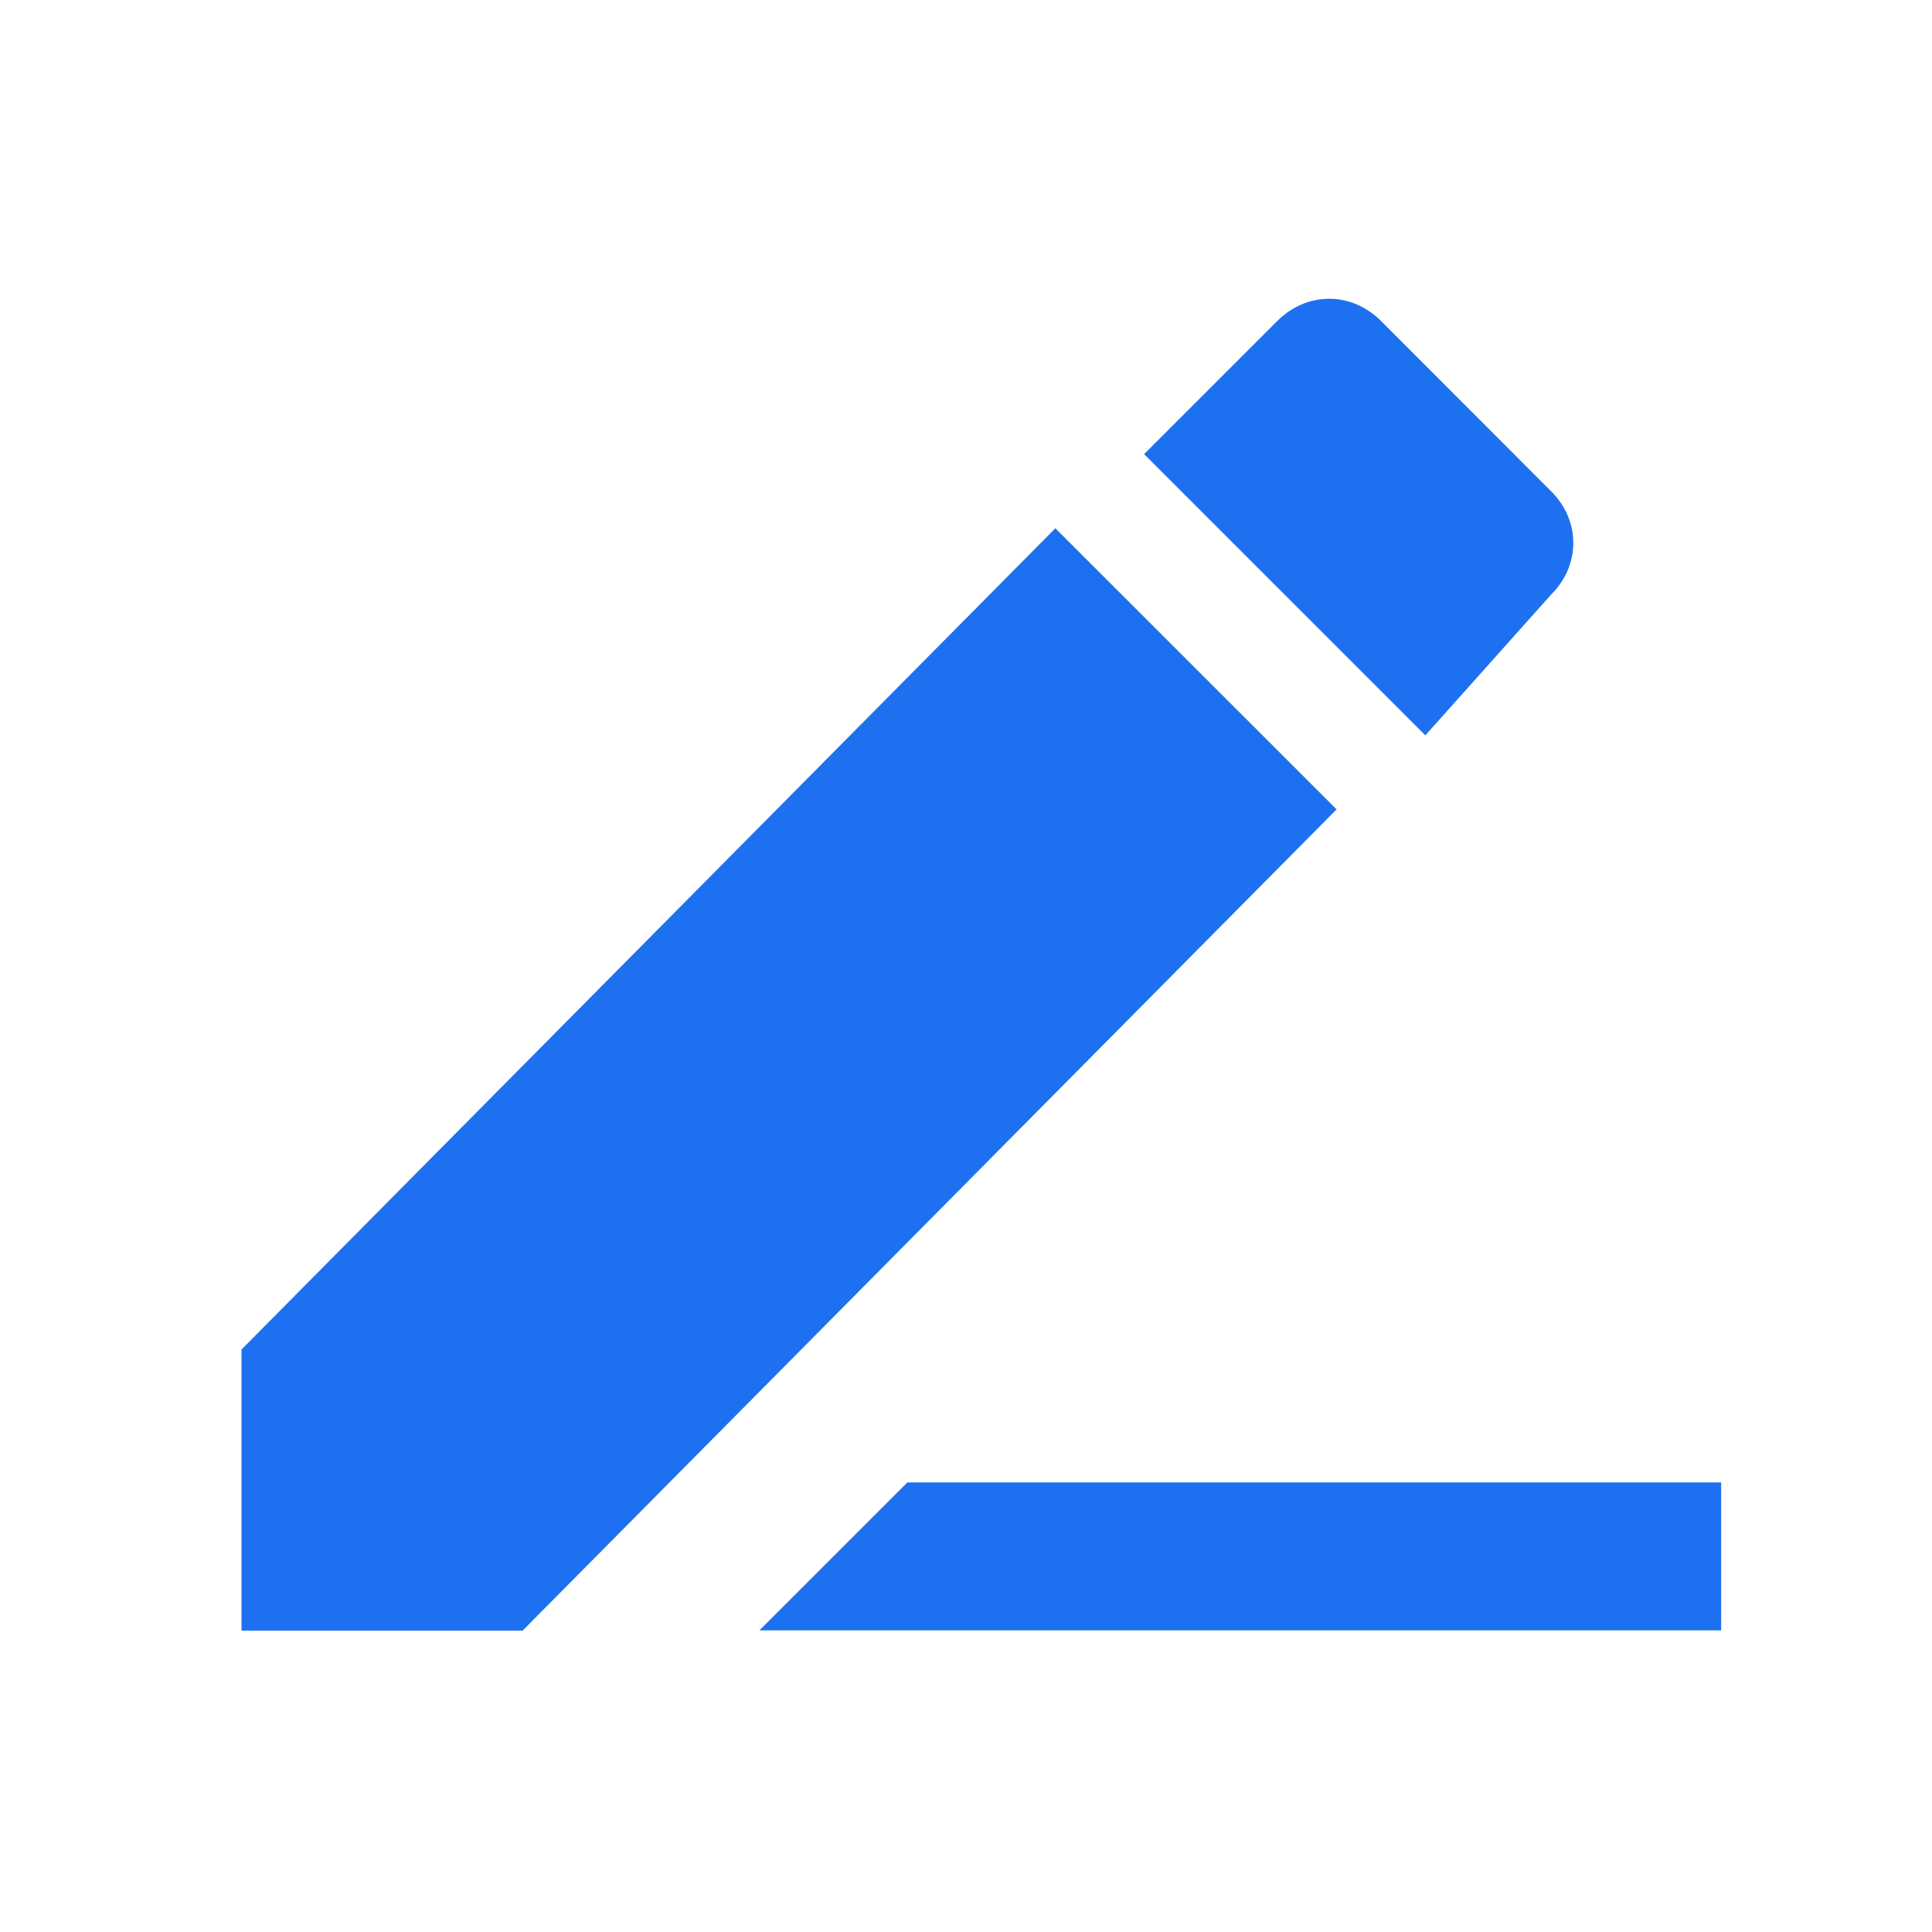 <svg width="16" height="16" viewBox="0 0 16 16" fill="none" xmlns="http://www.w3.org/2000/svg">
<g id="btn_edit_normal&#229;&#164;&#135;&#228;&#187;&#189;">
<path id="Shape" fill-rule="evenodd" clip-rule="evenodd" d="M12.845 4.925C13.091 4.68 13.091 4.312 12.845 4.068L11.437 2.658C11.191 2.413 10.824 2.413 10.578 2.658L9.475 3.761L11.804 6.09L12.845 4.925ZM2 11.176V13.504H4.328L11.069 6.703L8.74 4.375L2 11.176ZM6.289 13.502L7.514 12.277H14.254V13.502H6.289Z" fill="#1D71F0"/>
</g>
</svg>
